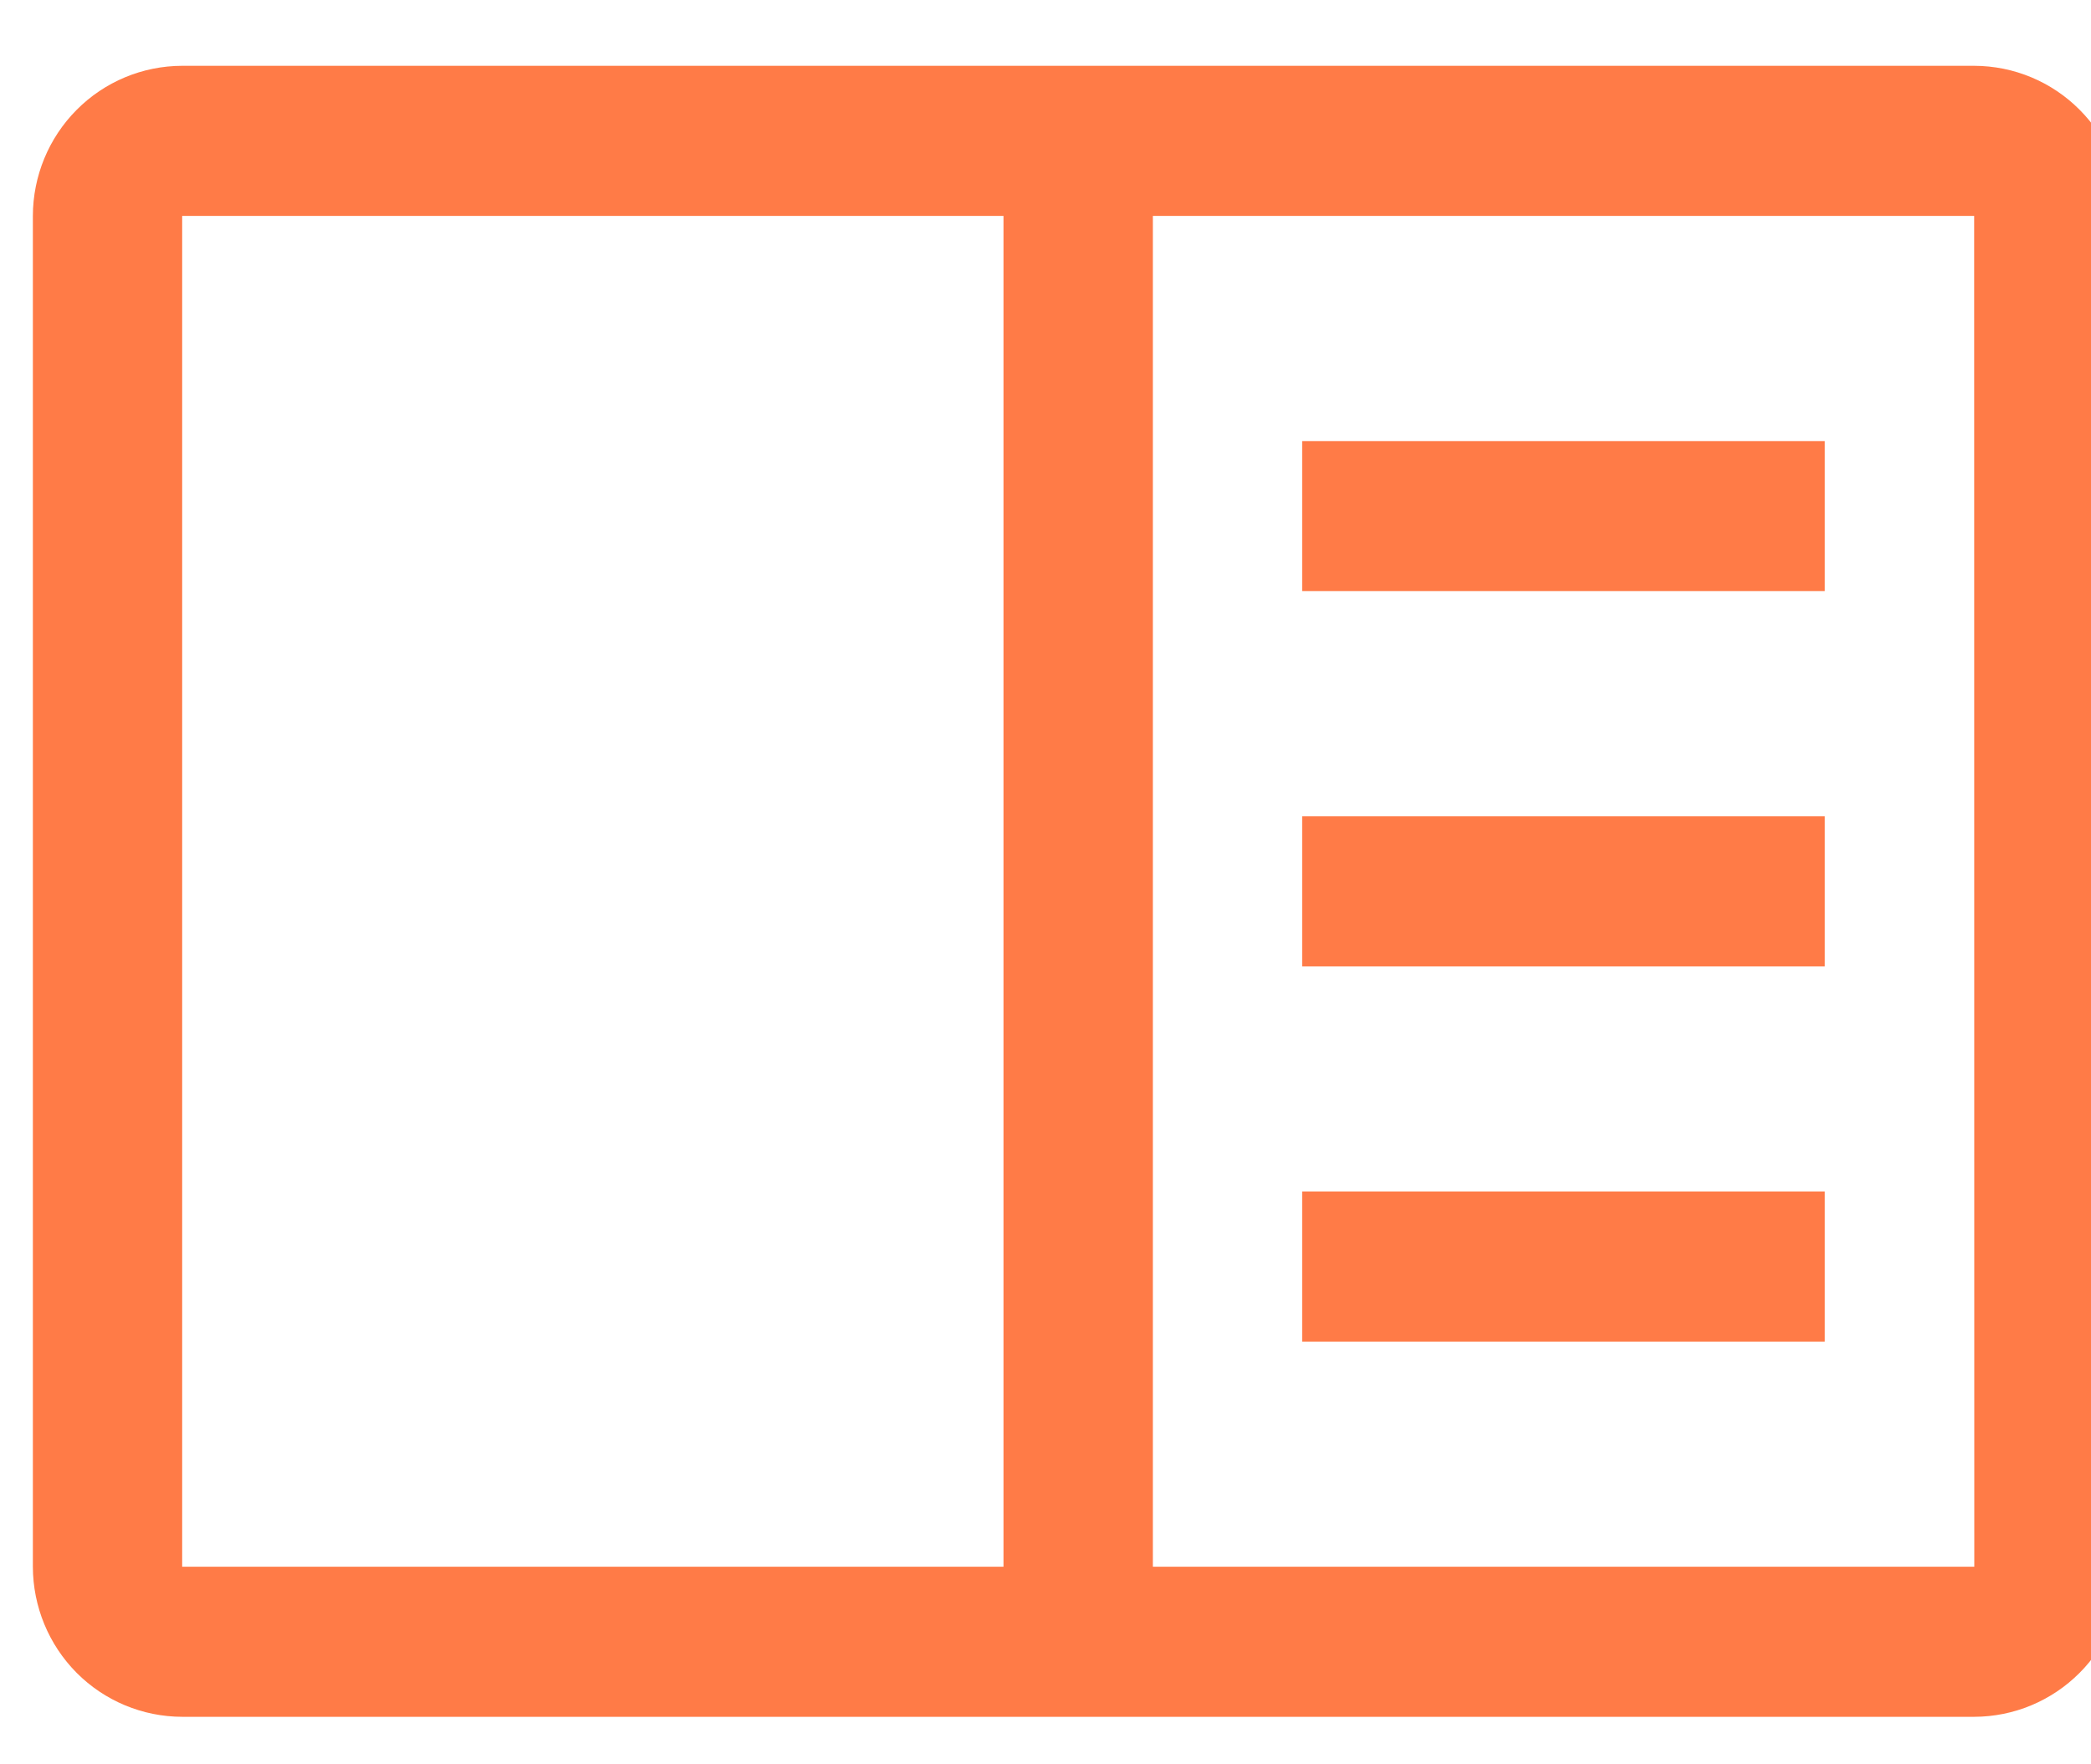 <svg width="32" height="27" viewBox="0 0 32 27" fill="none" xmlns="http://www.w3.org/2000/svg">
<g clip-path="url(#clip0)">
<g clip-path="url(#clip1)">
<path d="M19.928 6.75H27.926V9.046H19.928V6.75Z" fill="#FF7B47"/>
<path d="M19.928 12.492H27.926V14.789H19.928V12.492Z" fill="#FF7B47"/>
<path d="M19.928 18.234H27.926V20.531H19.928V18.234Z" fill="#FF7B47"/>
<path d="M30.212 1.007H2.788C2.182 1.008 1.601 1.25 1.173 1.681C0.745 2.111 0.504 2.695 0.503 3.304V23.976C0.504 24.585 0.745 25.169 1.173 25.6C1.601 26.03 2.182 26.272 2.788 26.273H30.212C30.818 26.272 31.398 26.03 31.827 25.599C32.255 25.169 32.496 24.585 32.497 23.976V3.304C32.497 2.695 32.256 2.111 31.827 1.681C31.399 1.25 30.818 1.008 30.212 1.007ZM2.788 3.304H15.357V23.976H2.788V3.304ZM17.643 23.976V3.304H30.212L30.214 23.976H17.643Z" fill="#FF7B47"/>
</g>
</g>
<defs>
<clipPath id="clip0">
<rect width="32" height="26.353" fill="white"/>
</clipPath>
<clipPath id="clip1">
<rect width="32" height="25.28" fill="white" transform="translate(0.5 1)"/>
</clipPath>
</defs>
</svg>
